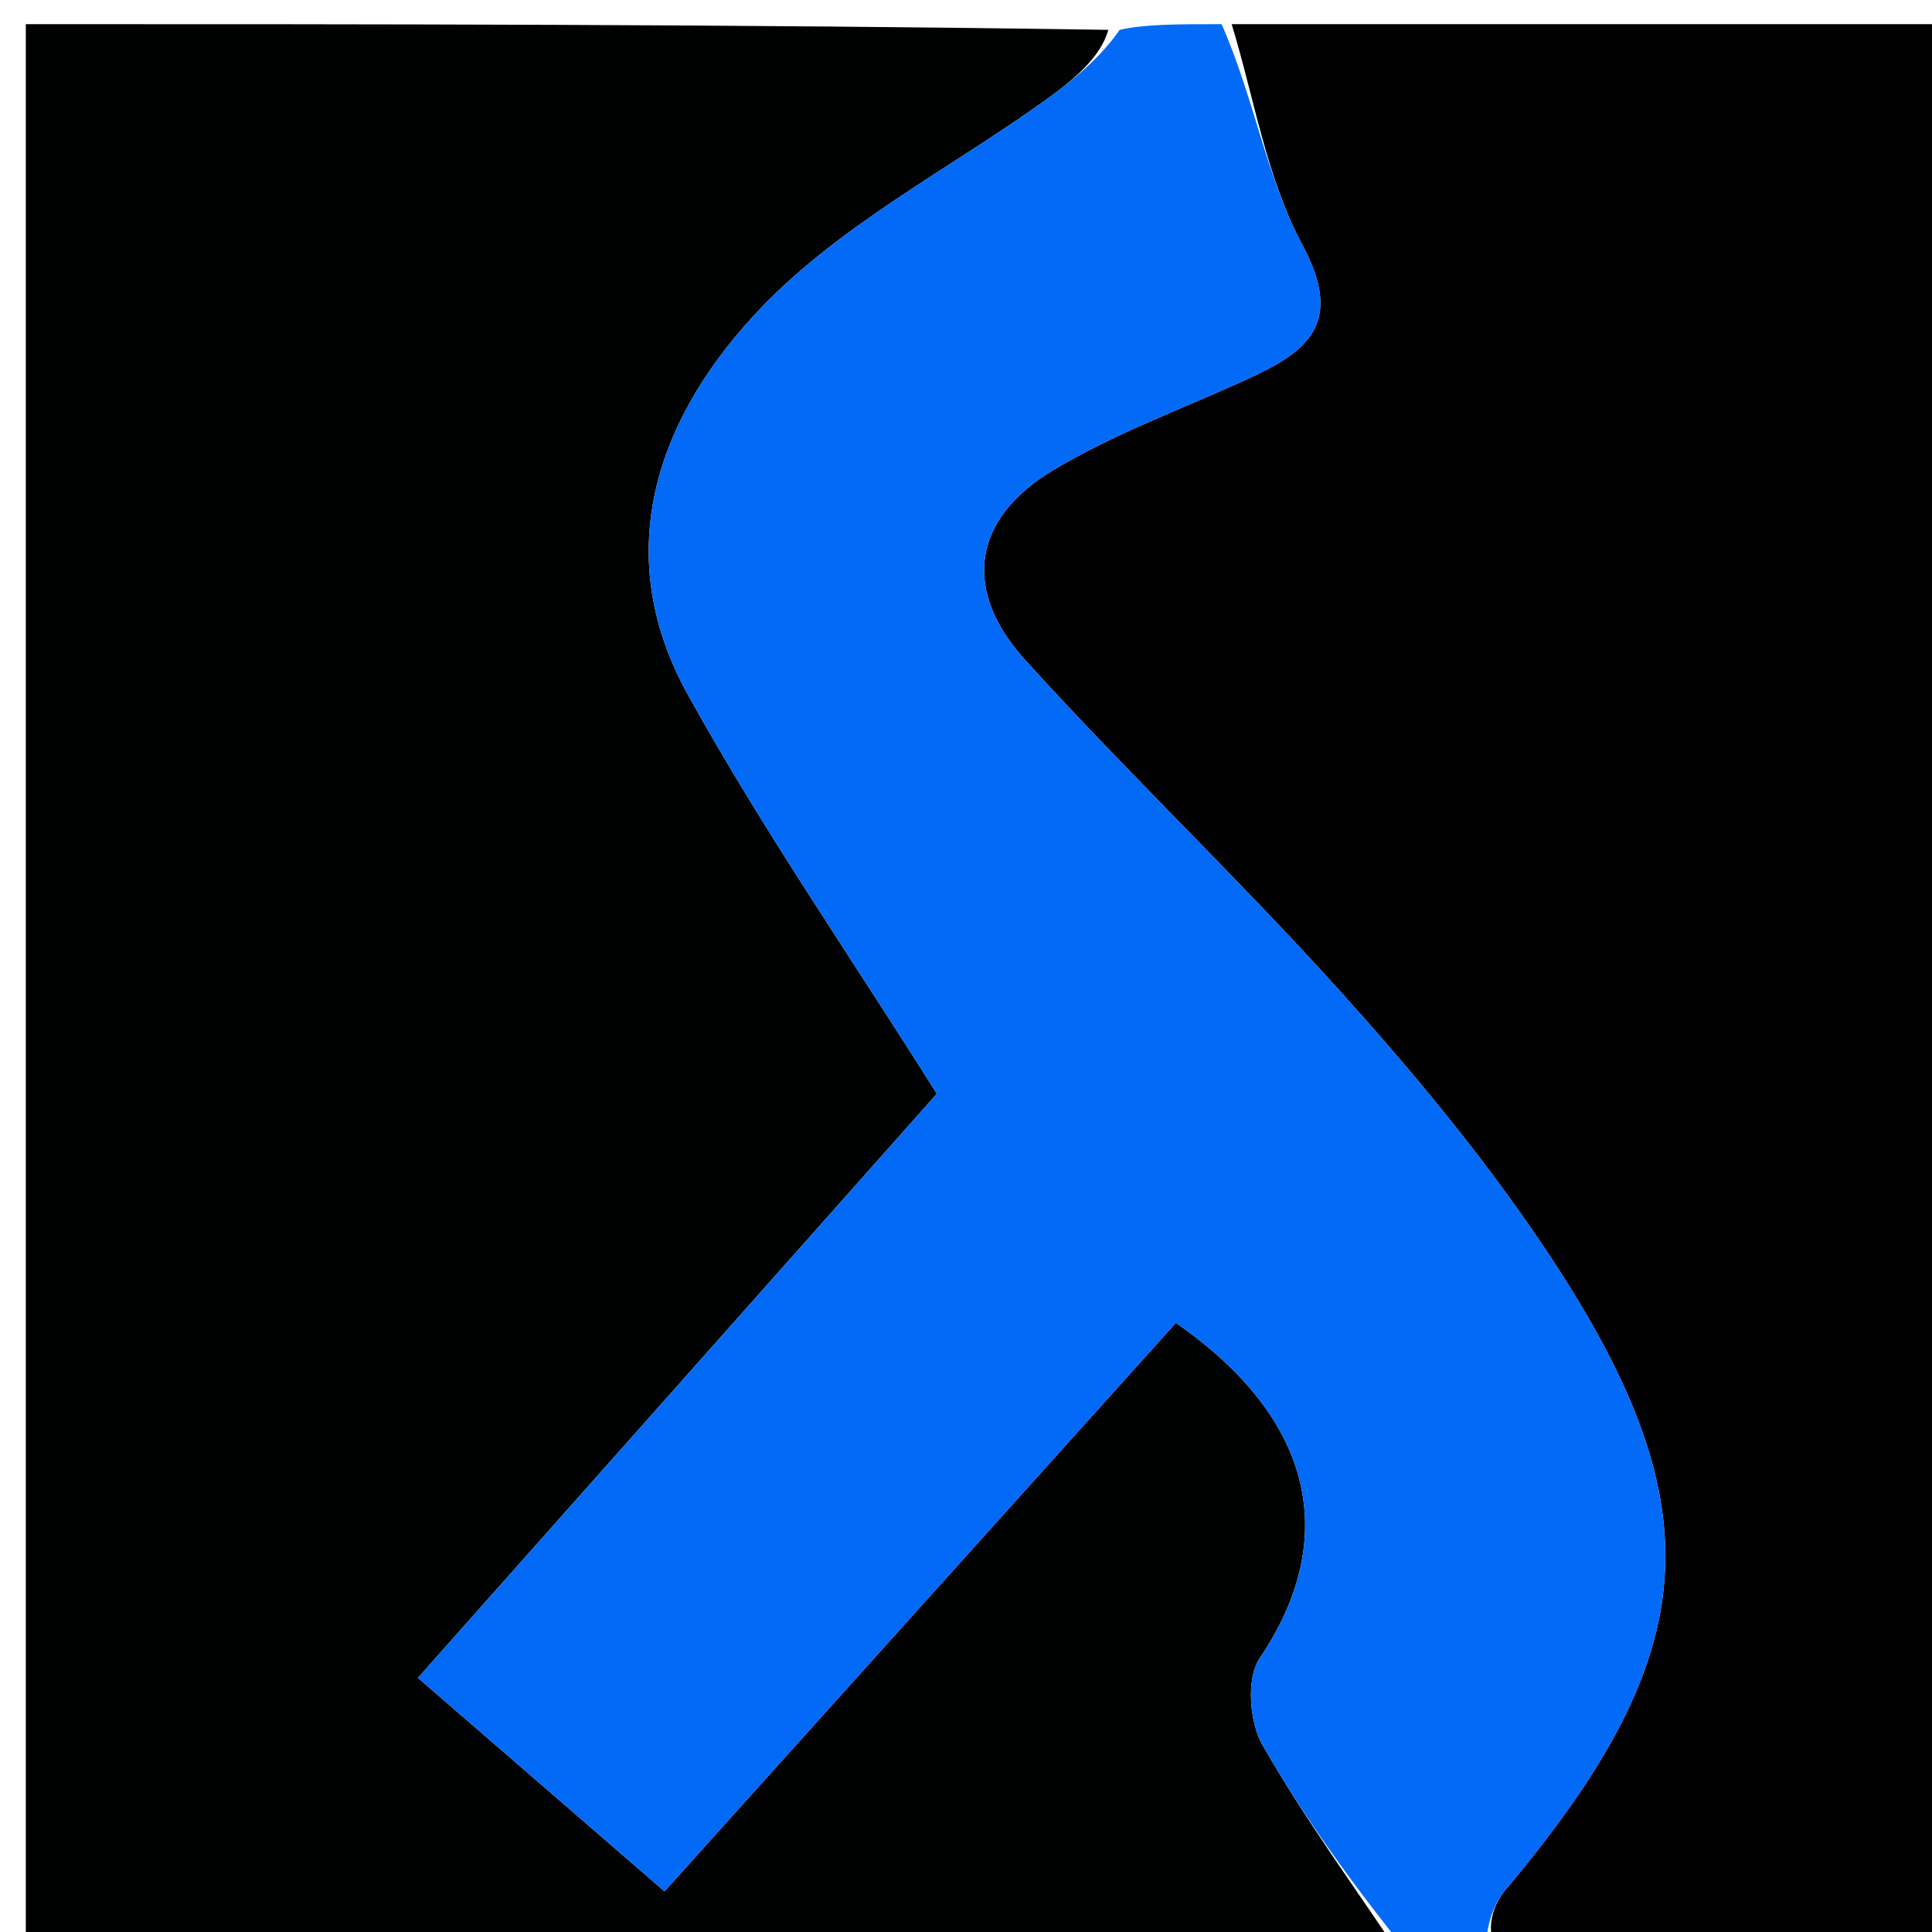 <svg version="1.1" id="Layer_1" xmlns="http://www.w3.org/2000/svg" xmlns:xlink="http://www.w3.org/1999/xlink" x="0px" y="0px"
	 width="100%" viewBox="0 0 80 80" enable-background="new 0 0 80 80" xml:space="preserve">
<path fill="#000101" opacity="1" stroke="none" 
	d="
M58,81 
	C39.046,81 20.092,81 1.069,81 
	C1.069,54.444 1.069,27.887 1.069,1 
	C15.686,1 30.374,1 45.893,1.236 
	C45.582,2.365 44.471,3.298 43.294,4.142 
	C39.353,6.969 34.871,9.265 31.562,12.696 
	C27.328,17.086 25.16,22.759 28.477,28.754 
	C31.541,34.291 35.162,39.521 38.793,45.29 
	C32.092,52.831 24.767,61.075 17.304,69.476 
	C20.693,72.409 23.974,75.249 27.516,78.316 
	C34.717,70.311 41.728,62.517 48.69,54.777 
	C54.462,58.784 55.478,63.749 52.156,68.672 
	C51.6,69.496 51.734,71.309 52.273,72.252 
	C53.999,75.272 56.065,78.099 58,81 
z"/>
<path fill="#000000" opacity="1" stroke="none" 
	d="
M51,1 
	C60.966,1 70.932,1 80.939,1 
	C80.939,27.667 80.939,54.333 80.939,81 
	C74.898,81 68.918,81 62.008,80.902 
	C61.496,79.938 61.76,78.942 62.359,78.228 
	C70.665,68.339 71.106,62.257 63.82,51.471 
	C61.335,47.792 58.463,44.338 55.485,41.036 
	C51.262,36.353 46.677,31.996 42.443,27.322 
	C39.837,24.446 40.25,21.481 43.607,19.469 
	C46.112,17.968 48.906,16.949 51.578,15.731 
	C54.084,14.59 55.703,13.451 53.927,10.138 
	C52.44,7.366 51.938,4.066 51,1 
z"/>
<path fill="#026AF6" opacity="1" stroke="none" 
	d="
M50.583,1 
	C51.938,4.066 52.44,7.366 53.927,10.138 
	C55.703,13.451 54.084,14.59 51.578,15.731 
	C48.906,16.949 46.112,17.968 43.607,19.469 
	C40.25,21.481 39.837,24.446 42.443,27.322 
	C46.677,31.996 51.262,36.353 55.485,41.036 
	C58.463,44.338 61.335,47.792 63.82,51.471 
	C71.106,62.257 70.665,68.339 62.359,78.228 
	C61.76,78.942 61.496,79.938 61.538,80.902 
	C60.933,81 59.867,81 58.4,81 
	C56.065,78.099 53.999,75.272 52.273,72.252 
	C51.734,71.309 51.6,69.496 52.156,68.672 
	C55.478,63.749 54.462,58.784 48.69,54.777 
	C41.728,62.517 34.717,70.311 27.516,78.316 
	C23.974,75.249 20.693,72.409 17.304,69.476 
	C24.767,61.075 32.092,52.831 38.793,45.29 
	C35.162,39.521 31.541,34.291 28.477,28.754 
	C25.16,22.759 27.328,17.086 31.562,12.696 
	C34.871,9.265 39.353,6.969 43.294,4.142 
	C44.471,3.298 45.582,2.365 46.362,1.236 
	C47.389,1 48.778,1 50.583,1 
z"/>
</svg>
